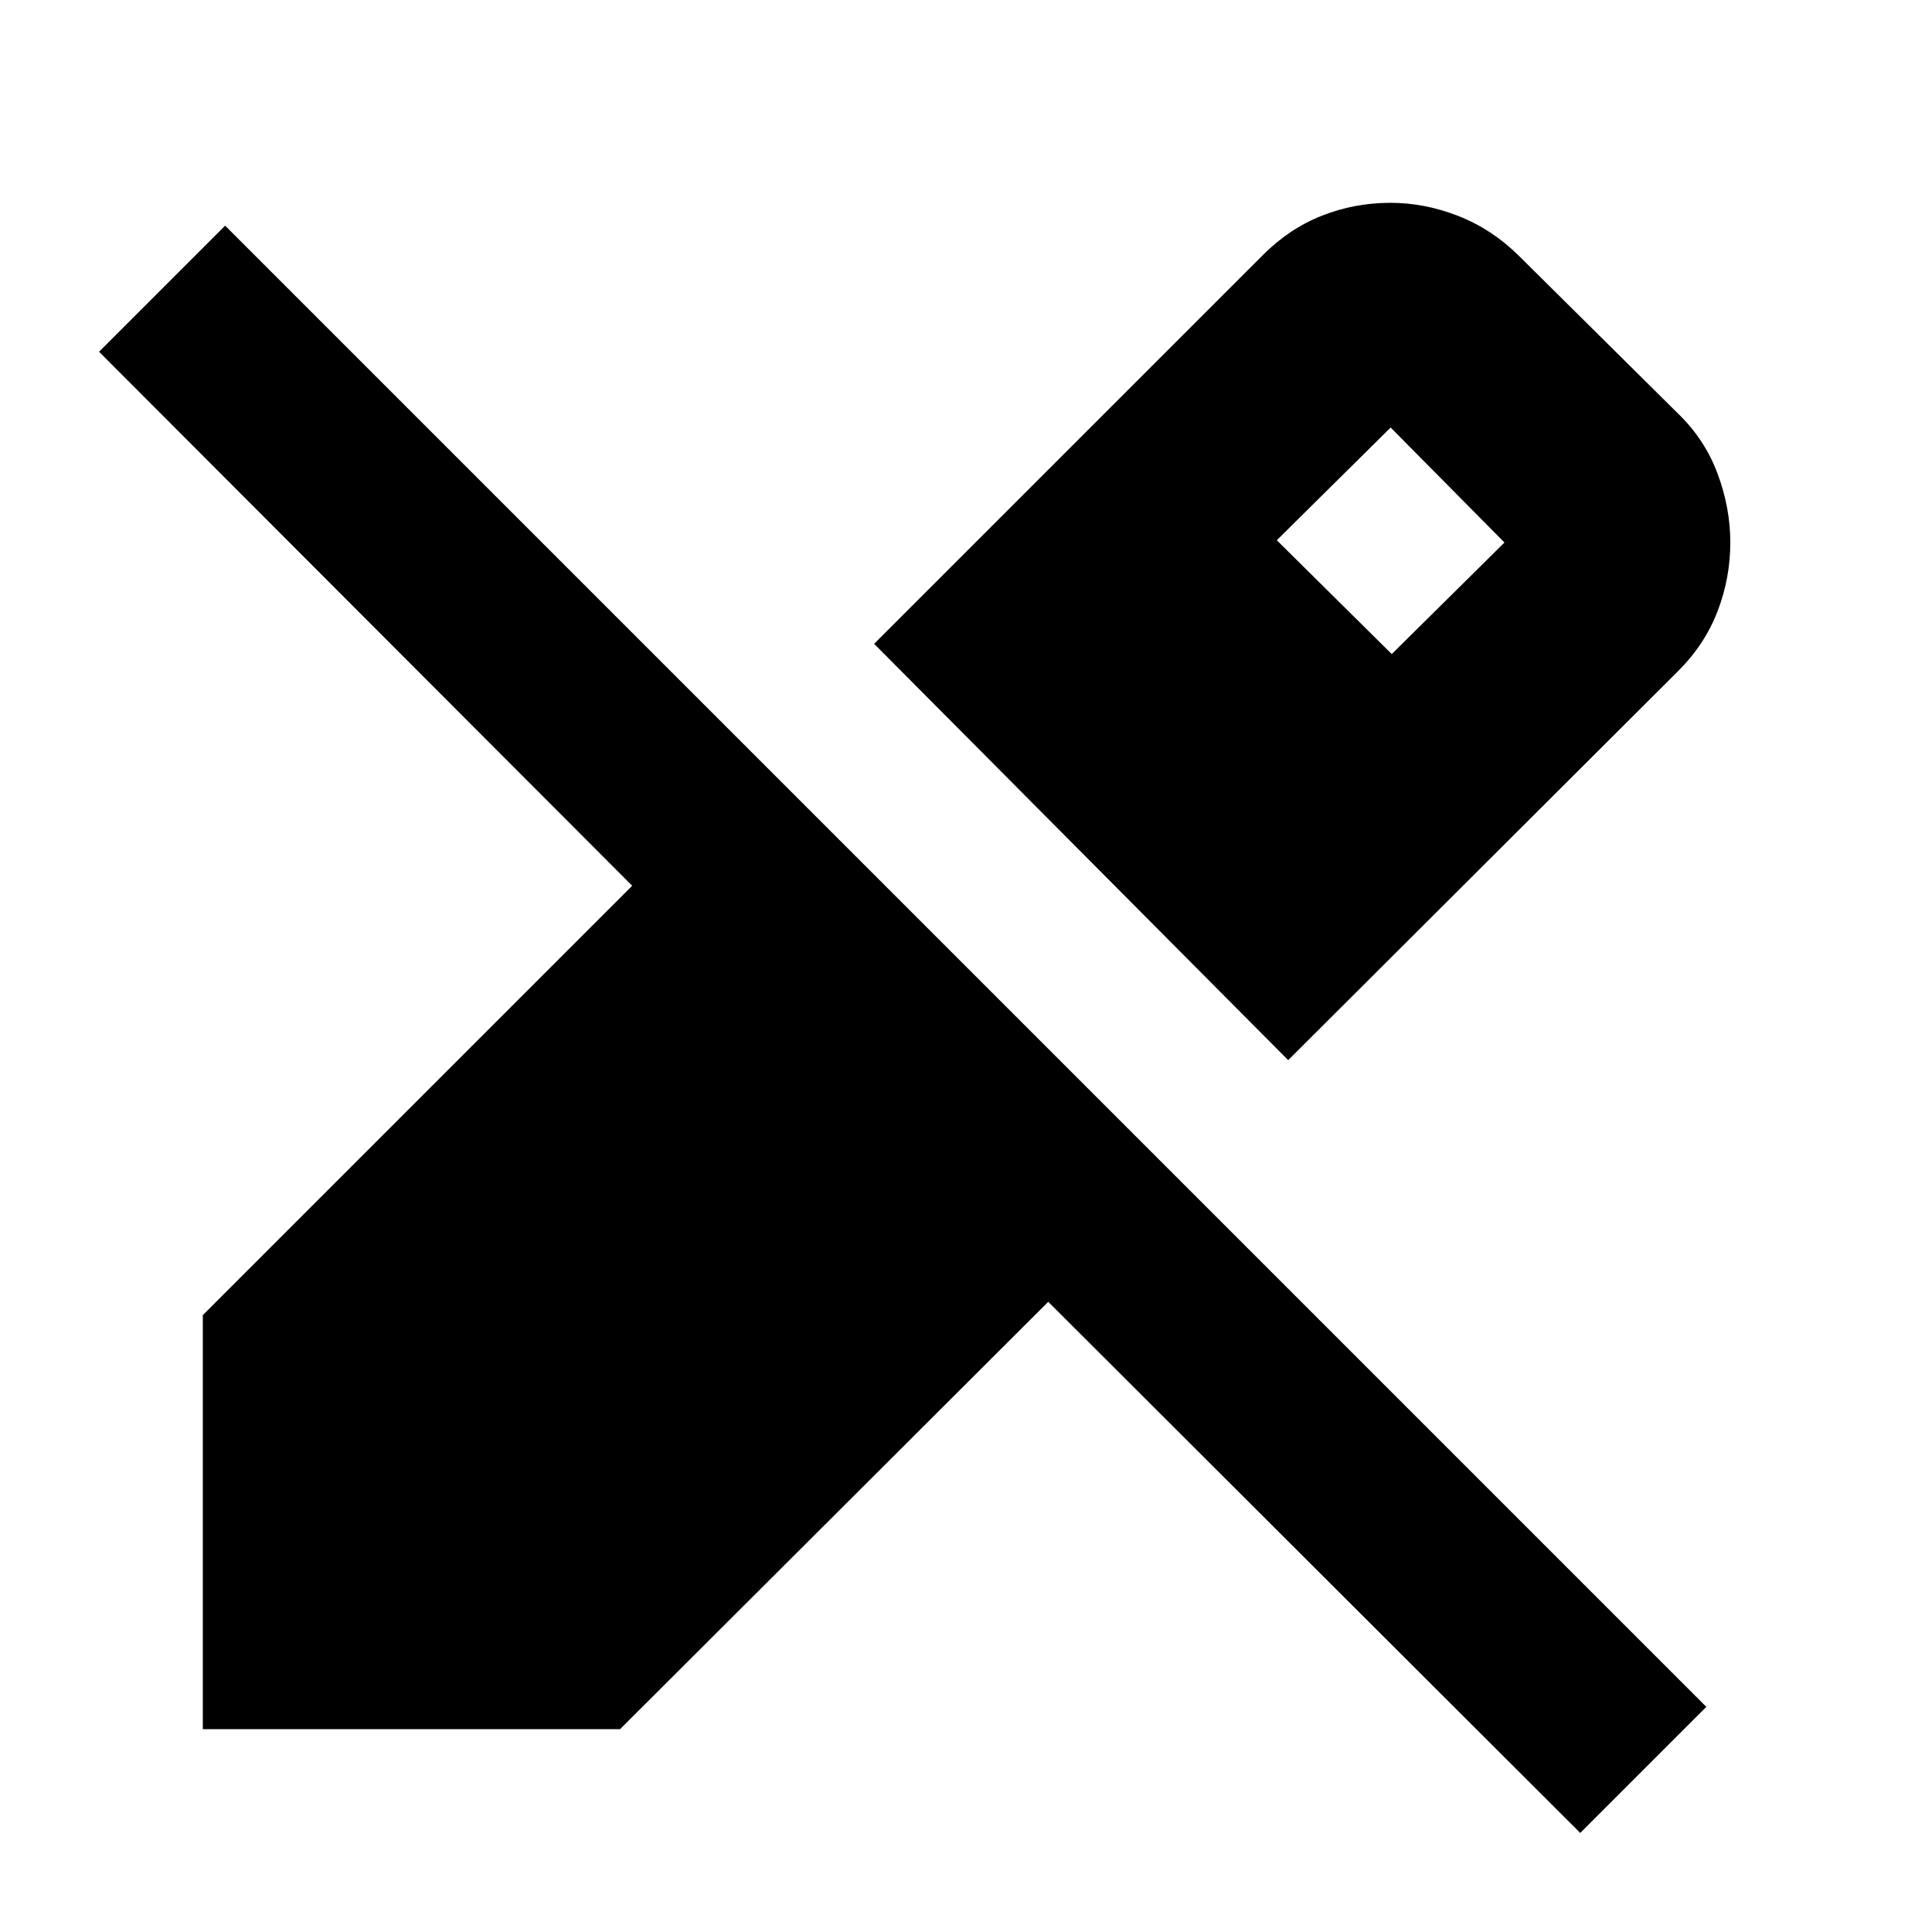 <svg xmlns="http://www.w3.org/2000/svg" height="24" viewBox="0 -960 960 960" width="24"><path d="M640.09-433.22 434.35-640.09l193.3-193.3q13.13-13.13 29.33-19.48 16.19-6.35 33.89-6.35 17.13 0 33.83 6.57 16.69 6.56 29.95 19.69l79.31 78.61q13.13 12.7 19.48 29.68 6.34 16.97 6.34 34.24 0 17.69-6.34 34.17-6.35 16.48-19.48 29.61L640.09-433.22Zm145.13 384L520.87-313.13 308.09-100.78H100.78v-205.74l213.35-213.35L49.22-785.22l62.65-62.65 736 736-62.65 62.65ZM691.56-635l56-55.43L691-747.56l-56.57 56L691.56-635Z"/></svg>